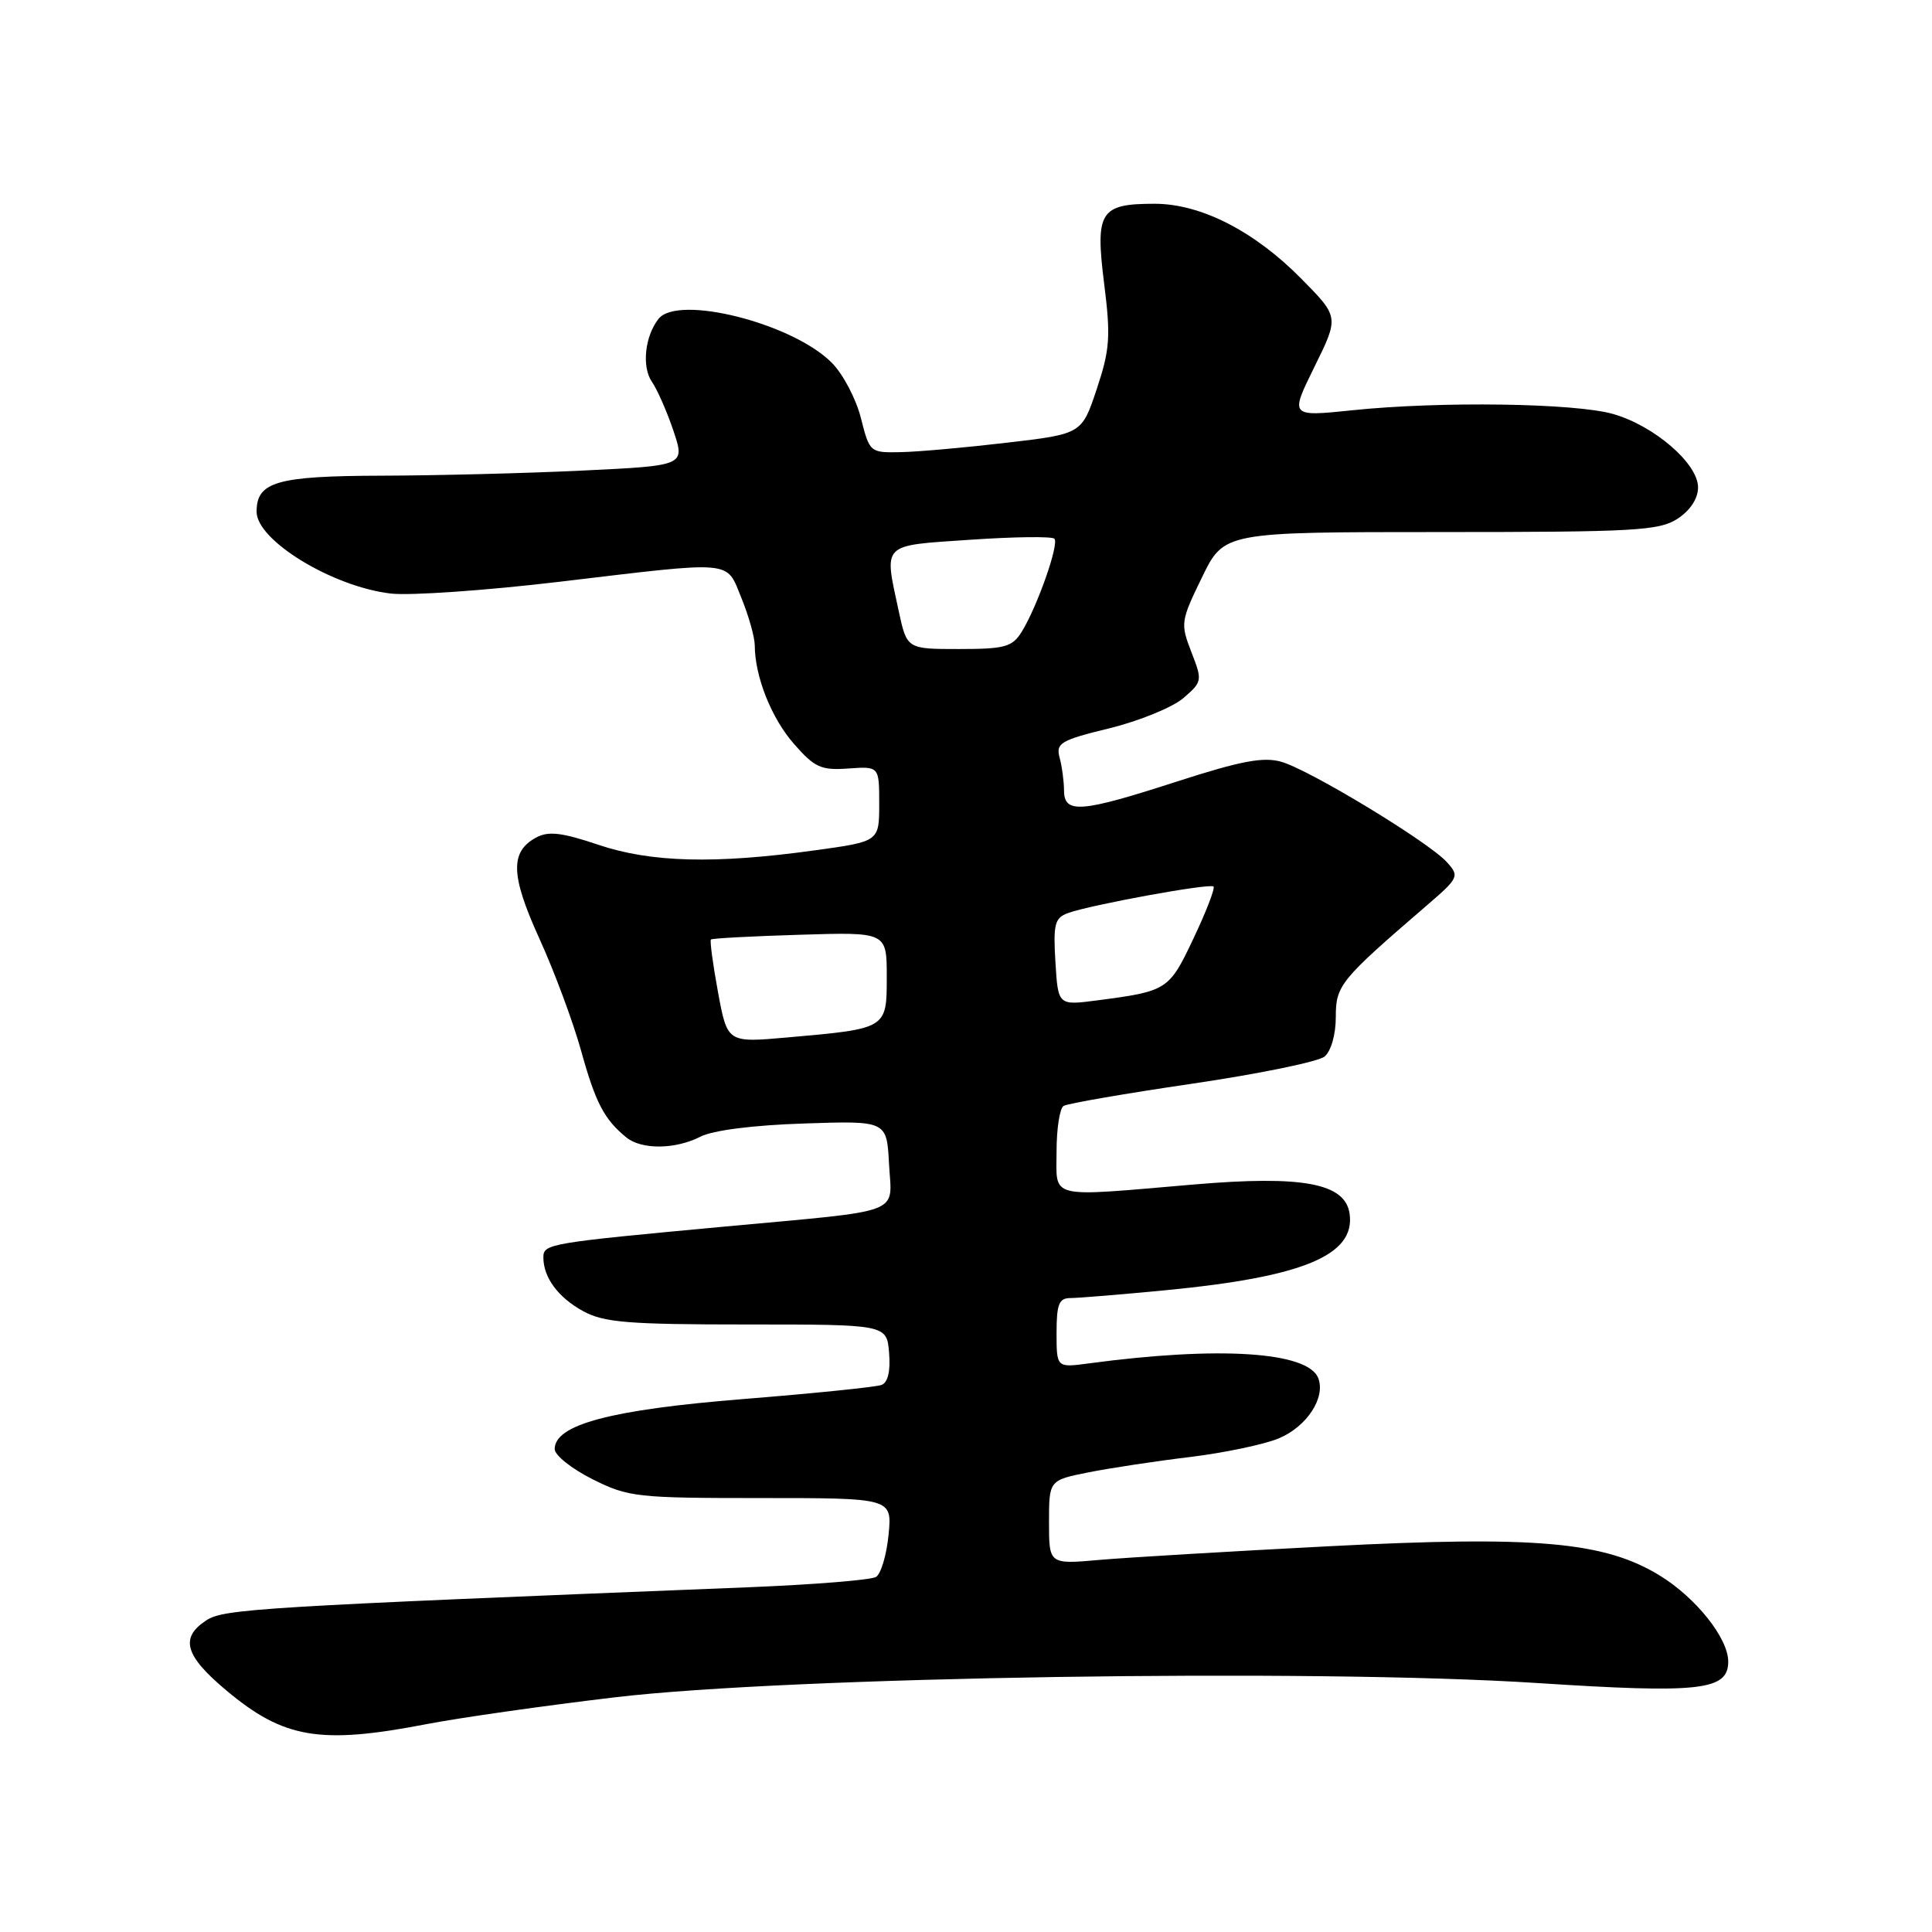 <?xml version="1.0" encoding="UTF-8" standalone="no"?>
<!DOCTYPE svg PUBLIC "-//W3C//DTD SVG 1.1//EN" "http://www.w3.org/Graphics/SVG/1.1/DTD/svg11.dtd" >
<svg xmlns="http://www.w3.org/2000/svg" xmlns:xlink="http://www.w3.org/1999/xlink" version="1.1" viewBox="0 0 256 256">
 <g >
 <path fill="currentColor"
d=" M 56.50 228.46 C 60.90 227.61 72.15 226.01 81.50 224.90 C 104.59 222.16 174.02 221.09 203.68 223.01 C 225.27 224.41 229.00 223.99 229.00 220.17 C 229.00 217.09 224.76 211.75 219.98 208.80 C 212.62 204.27 203.58 203.47 176.00 204.89 C 163.07 205.56 149.46 206.37 145.75 206.69 C 139.00 207.29 139.00 207.29 139.00 201.71 C 139.00 196.14 139.00 196.14 144.25 195.09 C 147.14 194.52 153.19 193.60 157.70 193.06 C 162.21 192.51 167.50 191.40 169.45 190.59 C 173.16 189.04 175.67 185.20 174.68 182.62 C 173.33 179.10 161.53 178.34 144.25 180.66 C 140.00 181.23 140.00 181.23 140.00 176.61 C 140.00 172.81 140.32 172.00 141.83 172.00 C 142.83 172.00 148.57 171.53 154.58 170.95 C 172.68 169.20 179.61 166.32 178.83 160.83 C 178.26 156.78 172.62 155.72 158.21 156.95 C 138.61 158.62 140.00 158.96 140.00 152.56 C 140.00 149.57 140.42 146.86 140.93 146.54 C 141.45 146.22 149.10 144.90 157.94 143.60 C 166.78 142.30 174.68 140.68 175.51 140.00 C 176.37 139.28 177.00 137.09 177.00 134.77 C 177.00 130.56 177.56 129.88 188.98 120.04 C 193.33 116.30 193.41 116.11 191.70 114.22 C 189.30 111.57 173.54 102.01 169.78 100.94 C 167.41 100.26 164.43 100.82 156.03 103.53 C 143.19 107.69 141.01 107.86 140.99 104.75 C 140.98 103.51 140.72 101.55 140.40 100.38 C 139.89 98.46 140.53 98.08 147.01 96.50 C 150.96 95.53 155.36 93.73 156.79 92.51 C 159.32 90.33 159.34 90.19 157.86 86.39 C 156.40 82.63 156.45 82.29 159.27 76.50 C 162.19 70.50 162.19 70.50 190.89 70.50 C 216.68 70.50 219.86 70.32 222.29 68.73 C 223.98 67.62 225.00 66.06 225.00 64.58 C 225.00 61.43 219.22 56.43 213.76 54.86 C 208.71 53.41 190.88 53.15 179.21 54.36 C 170.91 55.22 170.91 55.22 174.17 48.61 C 177.43 42.00 177.43 42.00 172.47 36.97 C 166.23 30.63 159.13 27.00 152.99 27.00 C 145.76 27.00 145.11 28.03 146.30 37.54 C 147.19 44.60 147.07 46.30 145.33 51.54 C 143.34 57.50 143.34 57.50 133.42 58.66 C 127.97 59.30 121.64 59.87 119.37 59.91 C 115.27 60.00 115.23 59.96 114.07 55.38 C 113.43 52.84 111.69 49.53 110.19 48.04 C 104.98 42.82 89.82 39.00 87.26 42.25 C 85.45 44.54 85.02 48.59 86.37 50.57 C 87.10 51.63 88.39 54.57 89.24 57.10 C 90.78 61.70 90.78 61.70 77.23 62.35 C 69.78 62.71 57.79 63.01 50.59 63.03 C 36.66 63.07 34.00 63.83 34.00 67.81 C 34.00 71.62 44.09 77.76 51.80 78.65 C 54.39 78.94 64.43 78.24 74.11 77.09 C 97.60 74.30 96.16 74.17 98.25 79.26 C 99.21 81.61 100.00 84.42 100.01 85.51 C 100.02 89.65 102.22 95.18 105.22 98.59 C 107.95 101.71 108.81 102.09 112.41 101.83 C 116.50 101.54 116.50 101.54 116.50 106.52 C 116.50 111.50 116.50 111.50 108.00 112.67 C 94.74 114.51 86.24 114.29 79.26 111.93 C 74.49 110.32 72.67 110.10 71.08 110.96 C 67.55 112.84 67.65 115.98 71.48 124.39 C 73.45 128.71 75.93 135.39 77.00 139.23 C 78.91 146.12 80.06 148.33 83.00 150.72 C 85.02 152.36 89.50 152.31 92.80 150.62 C 94.45 149.77 99.79 149.09 106.50 148.87 C 117.50 148.50 117.50 148.50 117.80 154.22 C 118.16 161.06 120.17 160.29 96.00 162.53 C 72.66 164.70 72.00 164.81 72.00 166.61 C 72.00 169.28 73.96 171.93 77.28 173.74 C 80.03 175.24 83.23 175.50 99.00 175.50 C 117.50 175.50 117.50 175.50 117.81 179.26 C 118.01 181.68 117.65 183.19 116.81 183.51 C 116.09 183.79 107.85 184.63 98.50 185.38 C 80.94 186.79 73.50 188.76 73.50 192.01 C 73.50 192.83 75.75 194.62 78.50 196.00 C 83.26 198.38 84.34 198.50 100.85 198.50 C 118.21 198.50 118.21 198.50 117.74 203.36 C 117.48 206.03 116.73 208.55 116.08 208.95 C 115.42 209.36 107.82 209.97 99.19 210.32 C 34.07 212.92 29.64 213.19 27.33 214.71 C 23.81 217.01 24.49 219.39 29.99 223.99 C 37.60 230.37 42.41 231.18 56.50 228.46 Z  M 95.14 131.47 C 94.46 127.78 94.04 124.64 94.20 124.49 C 94.37 124.33 99.67 124.05 106.00 123.86 C 117.50 123.50 117.50 123.50 117.50 129.43 C 117.50 136.34 117.57 136.30 104.29 137.47 C 96.38 138.17 96.38 138.17 95.14 131.47 Z  M 139.85 127.48 C 139.54 122.46 139.76 121.63 141.50 120.99 C 144.48 119.90 160.34 117.00 160.80 117.47 C 161.02 117.69 159.84 120.77 158.16 124.31 C 154.91 131.20 154.69 131.34 145.35 132.56 C 140.20 133.23 140.20 133.23 139.85 127.48 Z  M 119.08 80.95 C 117.13 71.86 116.67 72.33 128.57 71.52 C 134.38 71.12 139.39 71.06 139.71 71.38 C 140.38 72.04 137.43 80.43 135.36 83.75 C 134.12 85.73 133.13 86.00 127.06 86.00 C 120.17 86.00 120.17 86.00 119.08 80.95 Z "/>
</g>
</svg>